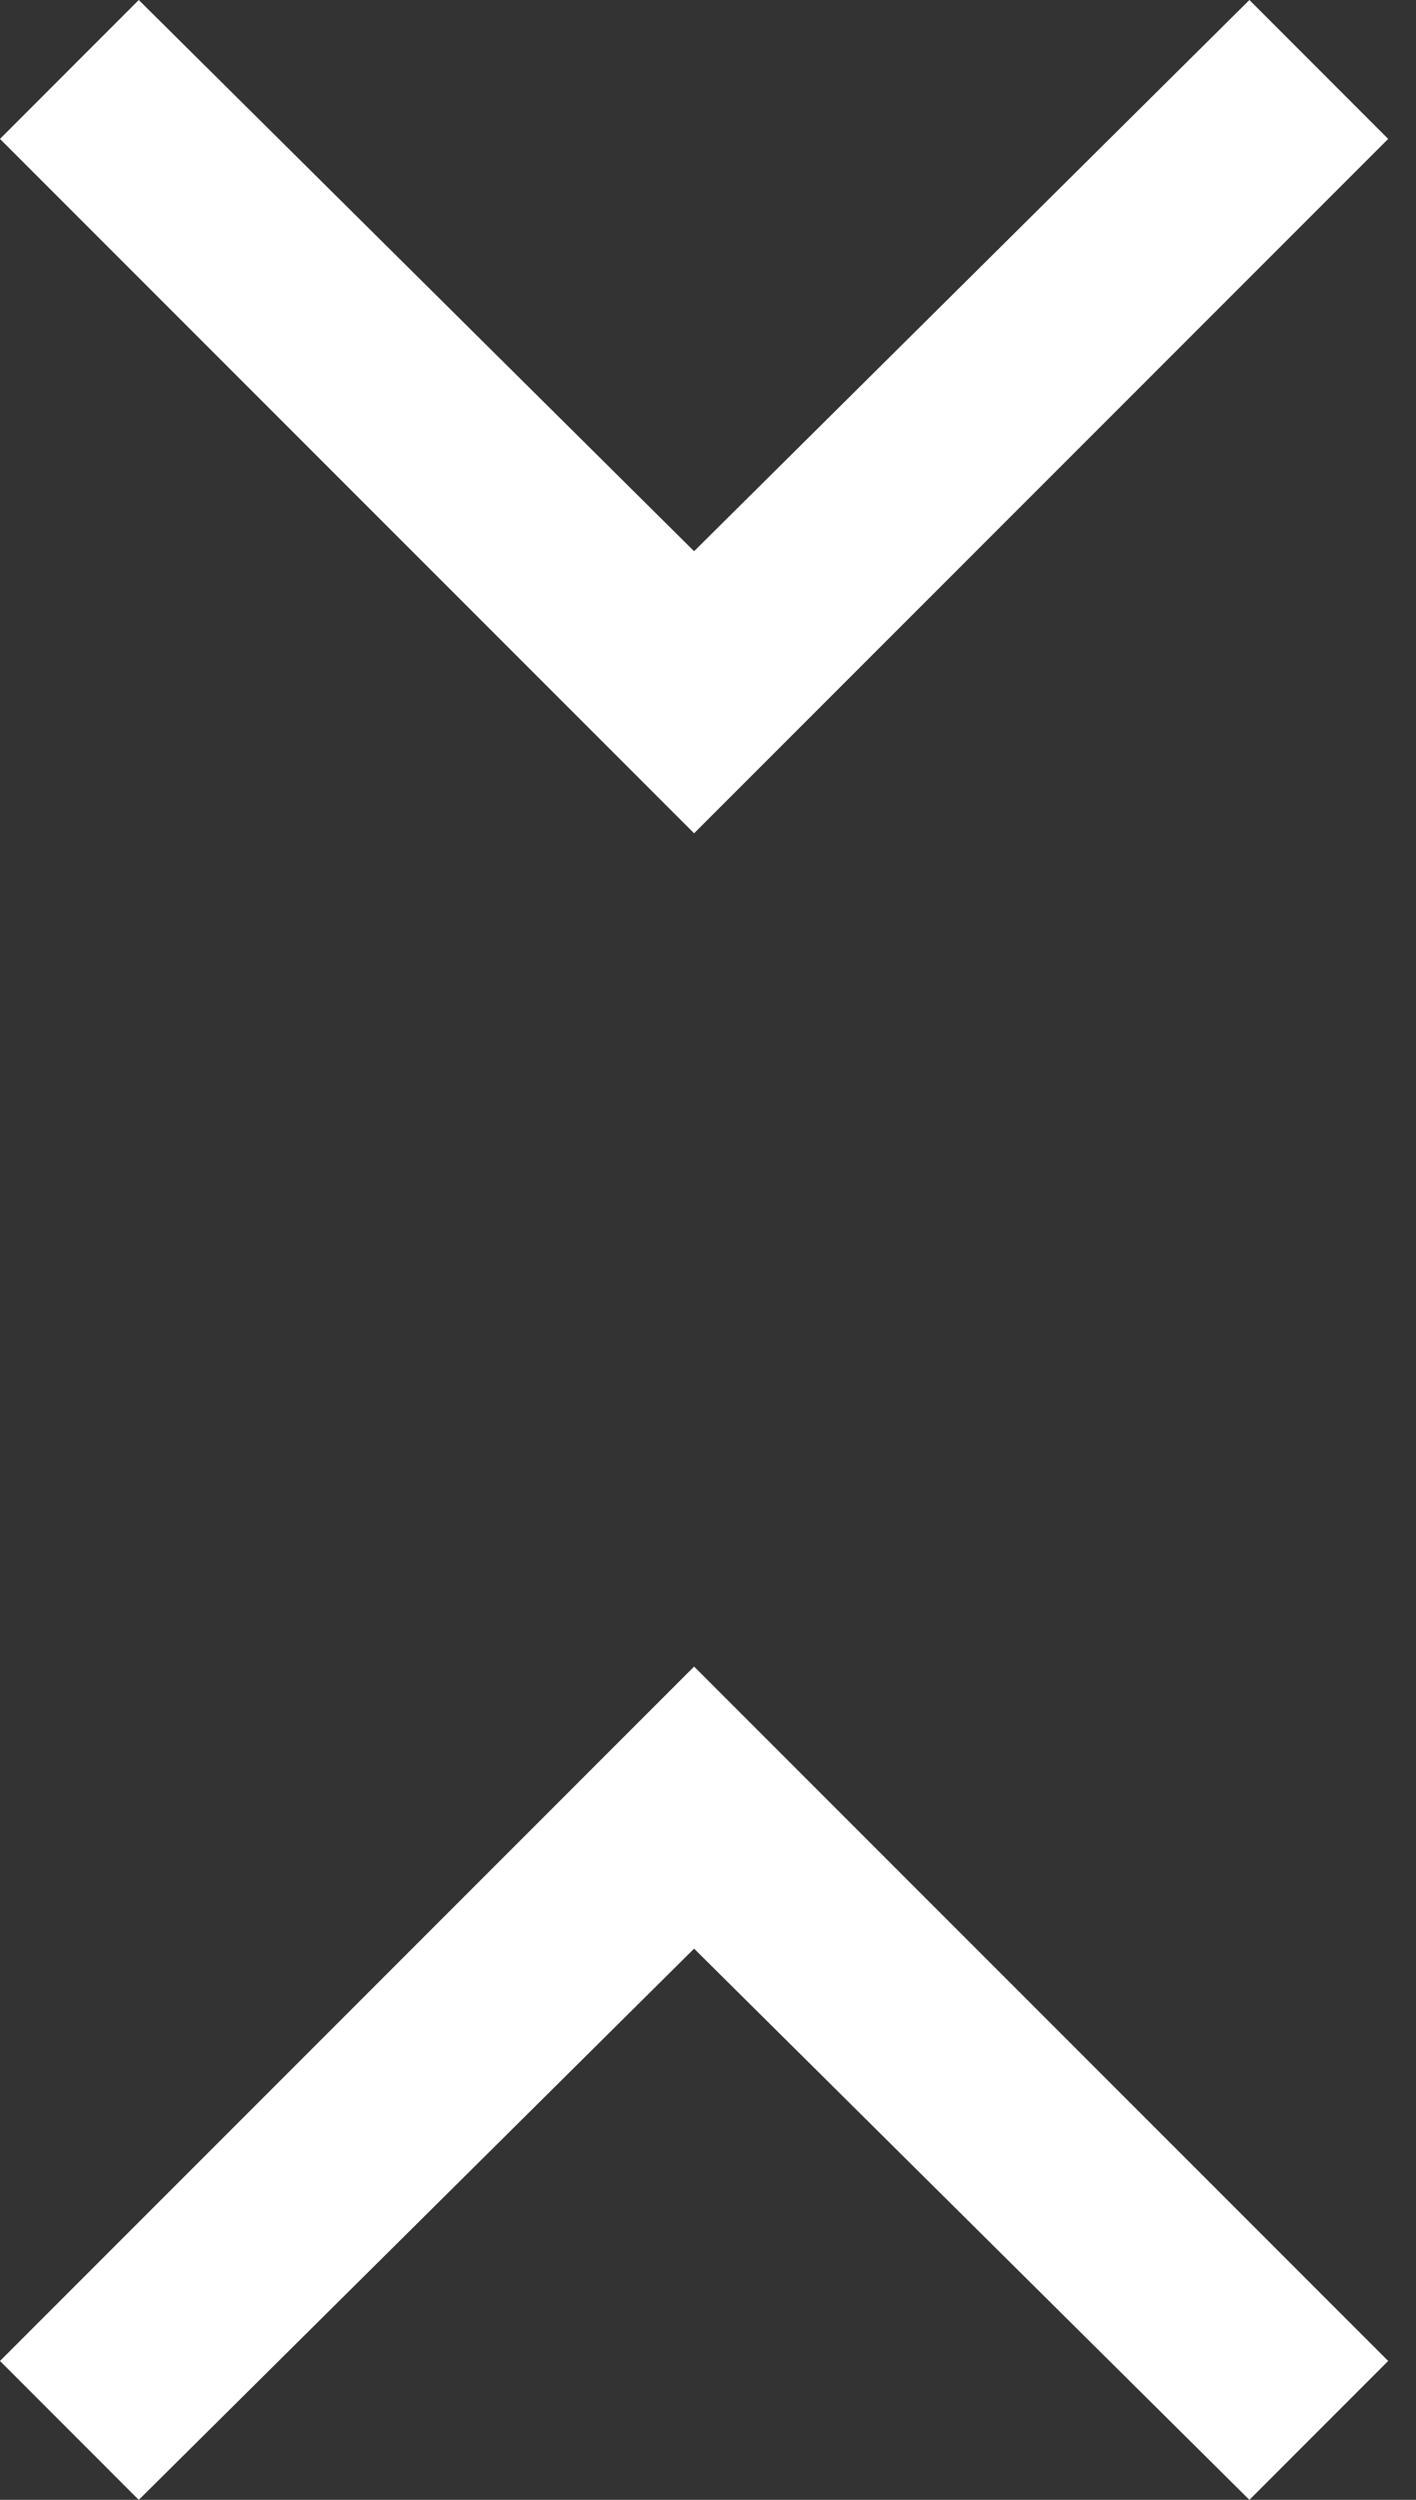 <svg xmlns="http://www.w3.org/2000/svg" xmlns:xlink="http://www.w3.org/1999/xlink" width="17" height="30" version="1.1" viewBox="0 0 17 30"><rect x="0" y="0" width="17" height="30" fill="#333333" stroke="none"/><title>arrow_close</title><desc>Created with Sketch.</desc><g id="Body-1440" fill="none" fill-rule="evenodd" stroke="none" stroke-width="1" transform="translate(-31, -1082)"><g id="SEL" fill="#FFF" transform="translate(31, 1056)"><g id="arrow_close" transform="translate(0, 26)"><polygon id="Page-1-Copy" points="3.333 18.333 5 16.667 13.333 25 5 33.333 3.333 31.667 9.948 25" transform="translate(8.333, 25) scale(1, -1) rotate(90) translate(-8.333, -25)"/><polygon id="Page-1-Copy-2" points="3.333 -1.667 5 -3.333 13.333 5 5 13.333 3.333 11.667 9.948 5" transform="translate(8.333, 5) scale(1, -1) rotate(-90) translate(-8.333, -5)"/></g></g></g></svg>